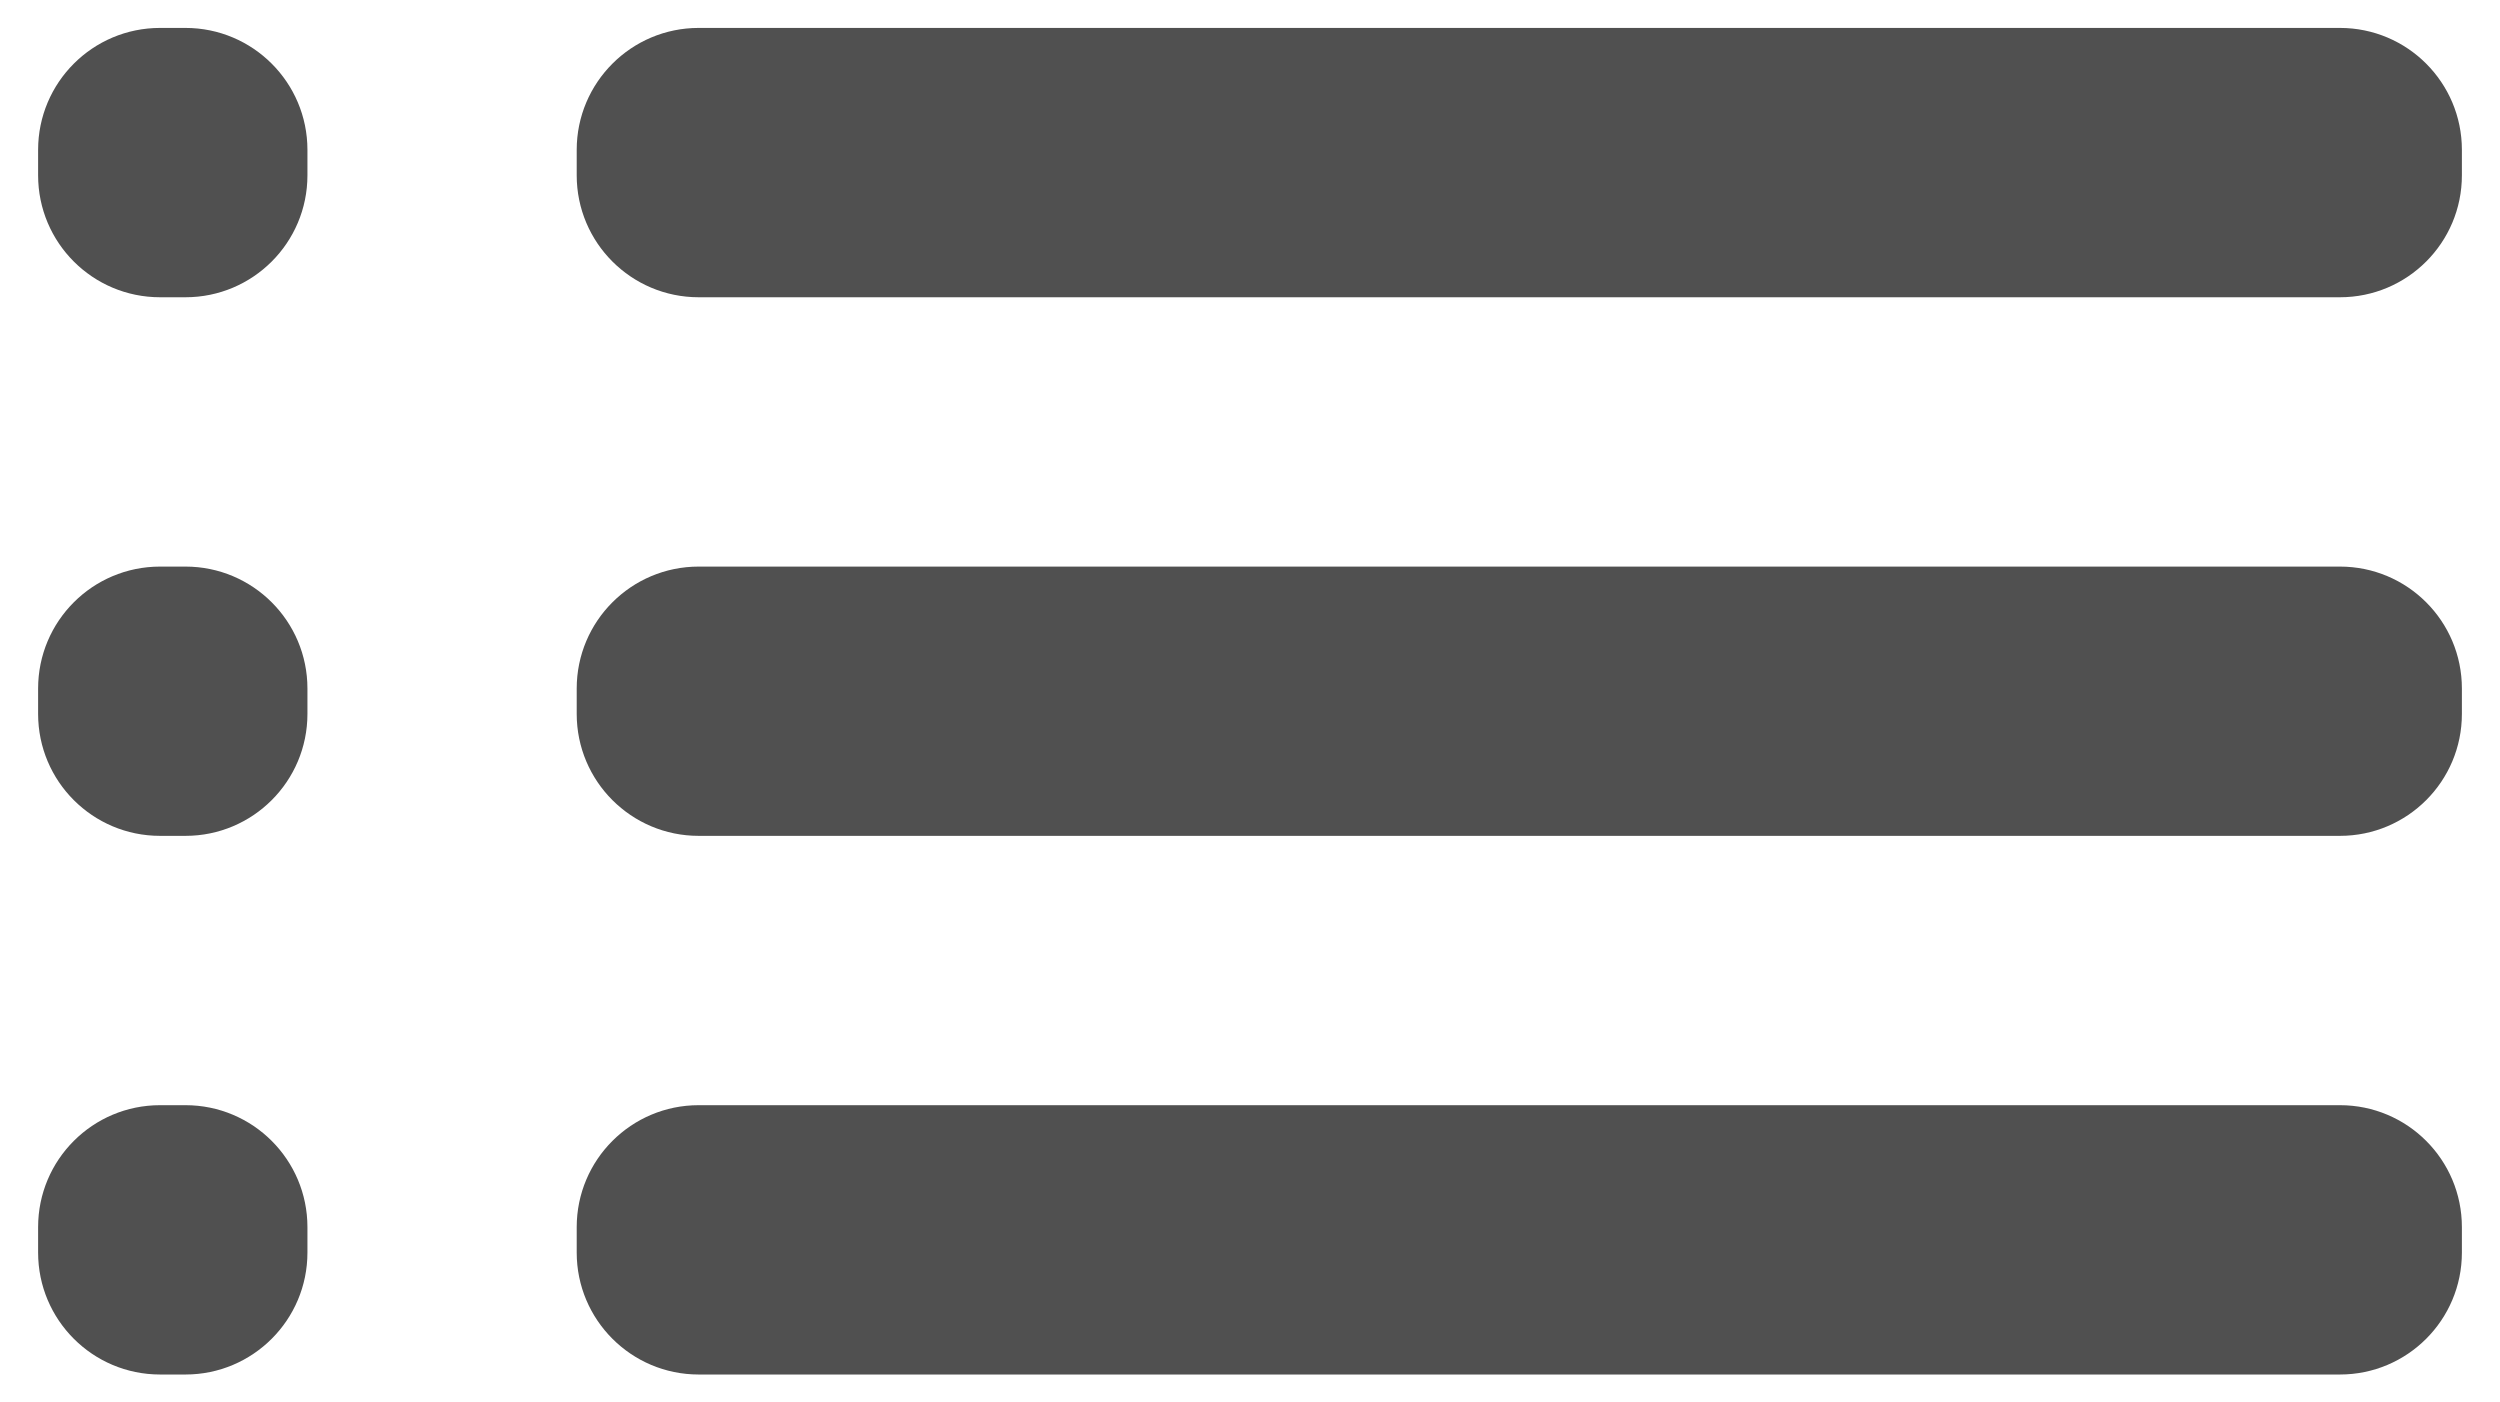 <svg width="41" height="23" viewBox="0 0 41 23" fill="none" xmlns="http://www.w3.org/2000/svg">
<path d="M0.625 11.708C0.625 12.813 1.52 13.708 2.625 13.708H3.042C4.146 13.708 5.042 12.813 5.042 11.708V11.292C5.042 10.187 4.146 9.292 3.042 9.292H2.625C1.52 9.292 0.625 10.187 0.625 11.292V11.708ZM0.625 20.542C0.625 21.646 1.52 22.542 2.625 22.542H3.042C4.146 22.542 5.042 21.646 5.042 20.542V20.125C5.042 19.02 4.146 18.125 3.042 18.125H2.625C1.52 18.125 0.625 19.02 0.625 20.125V20.542ZM0.625 2.875C0.625 3.98 1.52 4.875 2.625 4.875H3.042C4.146 4.875 5.042 3.98 5.042 2.875V2.458C5.042 1.354 4.146 0.458 3.042 0.458H2.625C1.52 0.458 0.625 1.354 0.625 2.458V2.875ZM9.458 11.708C9.458 12.813 10.354 13.708 11.458 13.708H38.375C39.48 13.708 40.375 12.813 40.375 11.708V11.292C40.375 10.187 39.48 9.292 38.375 9.292H11.458C10.354 9.292 9.458 10.187 9.458 11.292V11.708ZM9.458 20.542C9.458 21.646 10.354 22.542 11.458 22.542H38.375C39.48 22.542 40.375 21.646 40.375 20.542V20.125C40.375 19.02 39.48 18.125 38.375 18.125H11.458C10.354 18.125 9.458 19.02 9.458 20.125V20.542ZM11.458 0.458C10.354 0.458 9.458 1.354 9.458 2.458V2.875C9.458 3.98 10.354 4.875 11.458 4.875H38.375C39.48 4.875 40.375 3.98 40.375 2.875V2.458C40.375 1.354 39.48 0.458 38.375 0.458H11.458Z" fill="#505050"/>
</svg>
